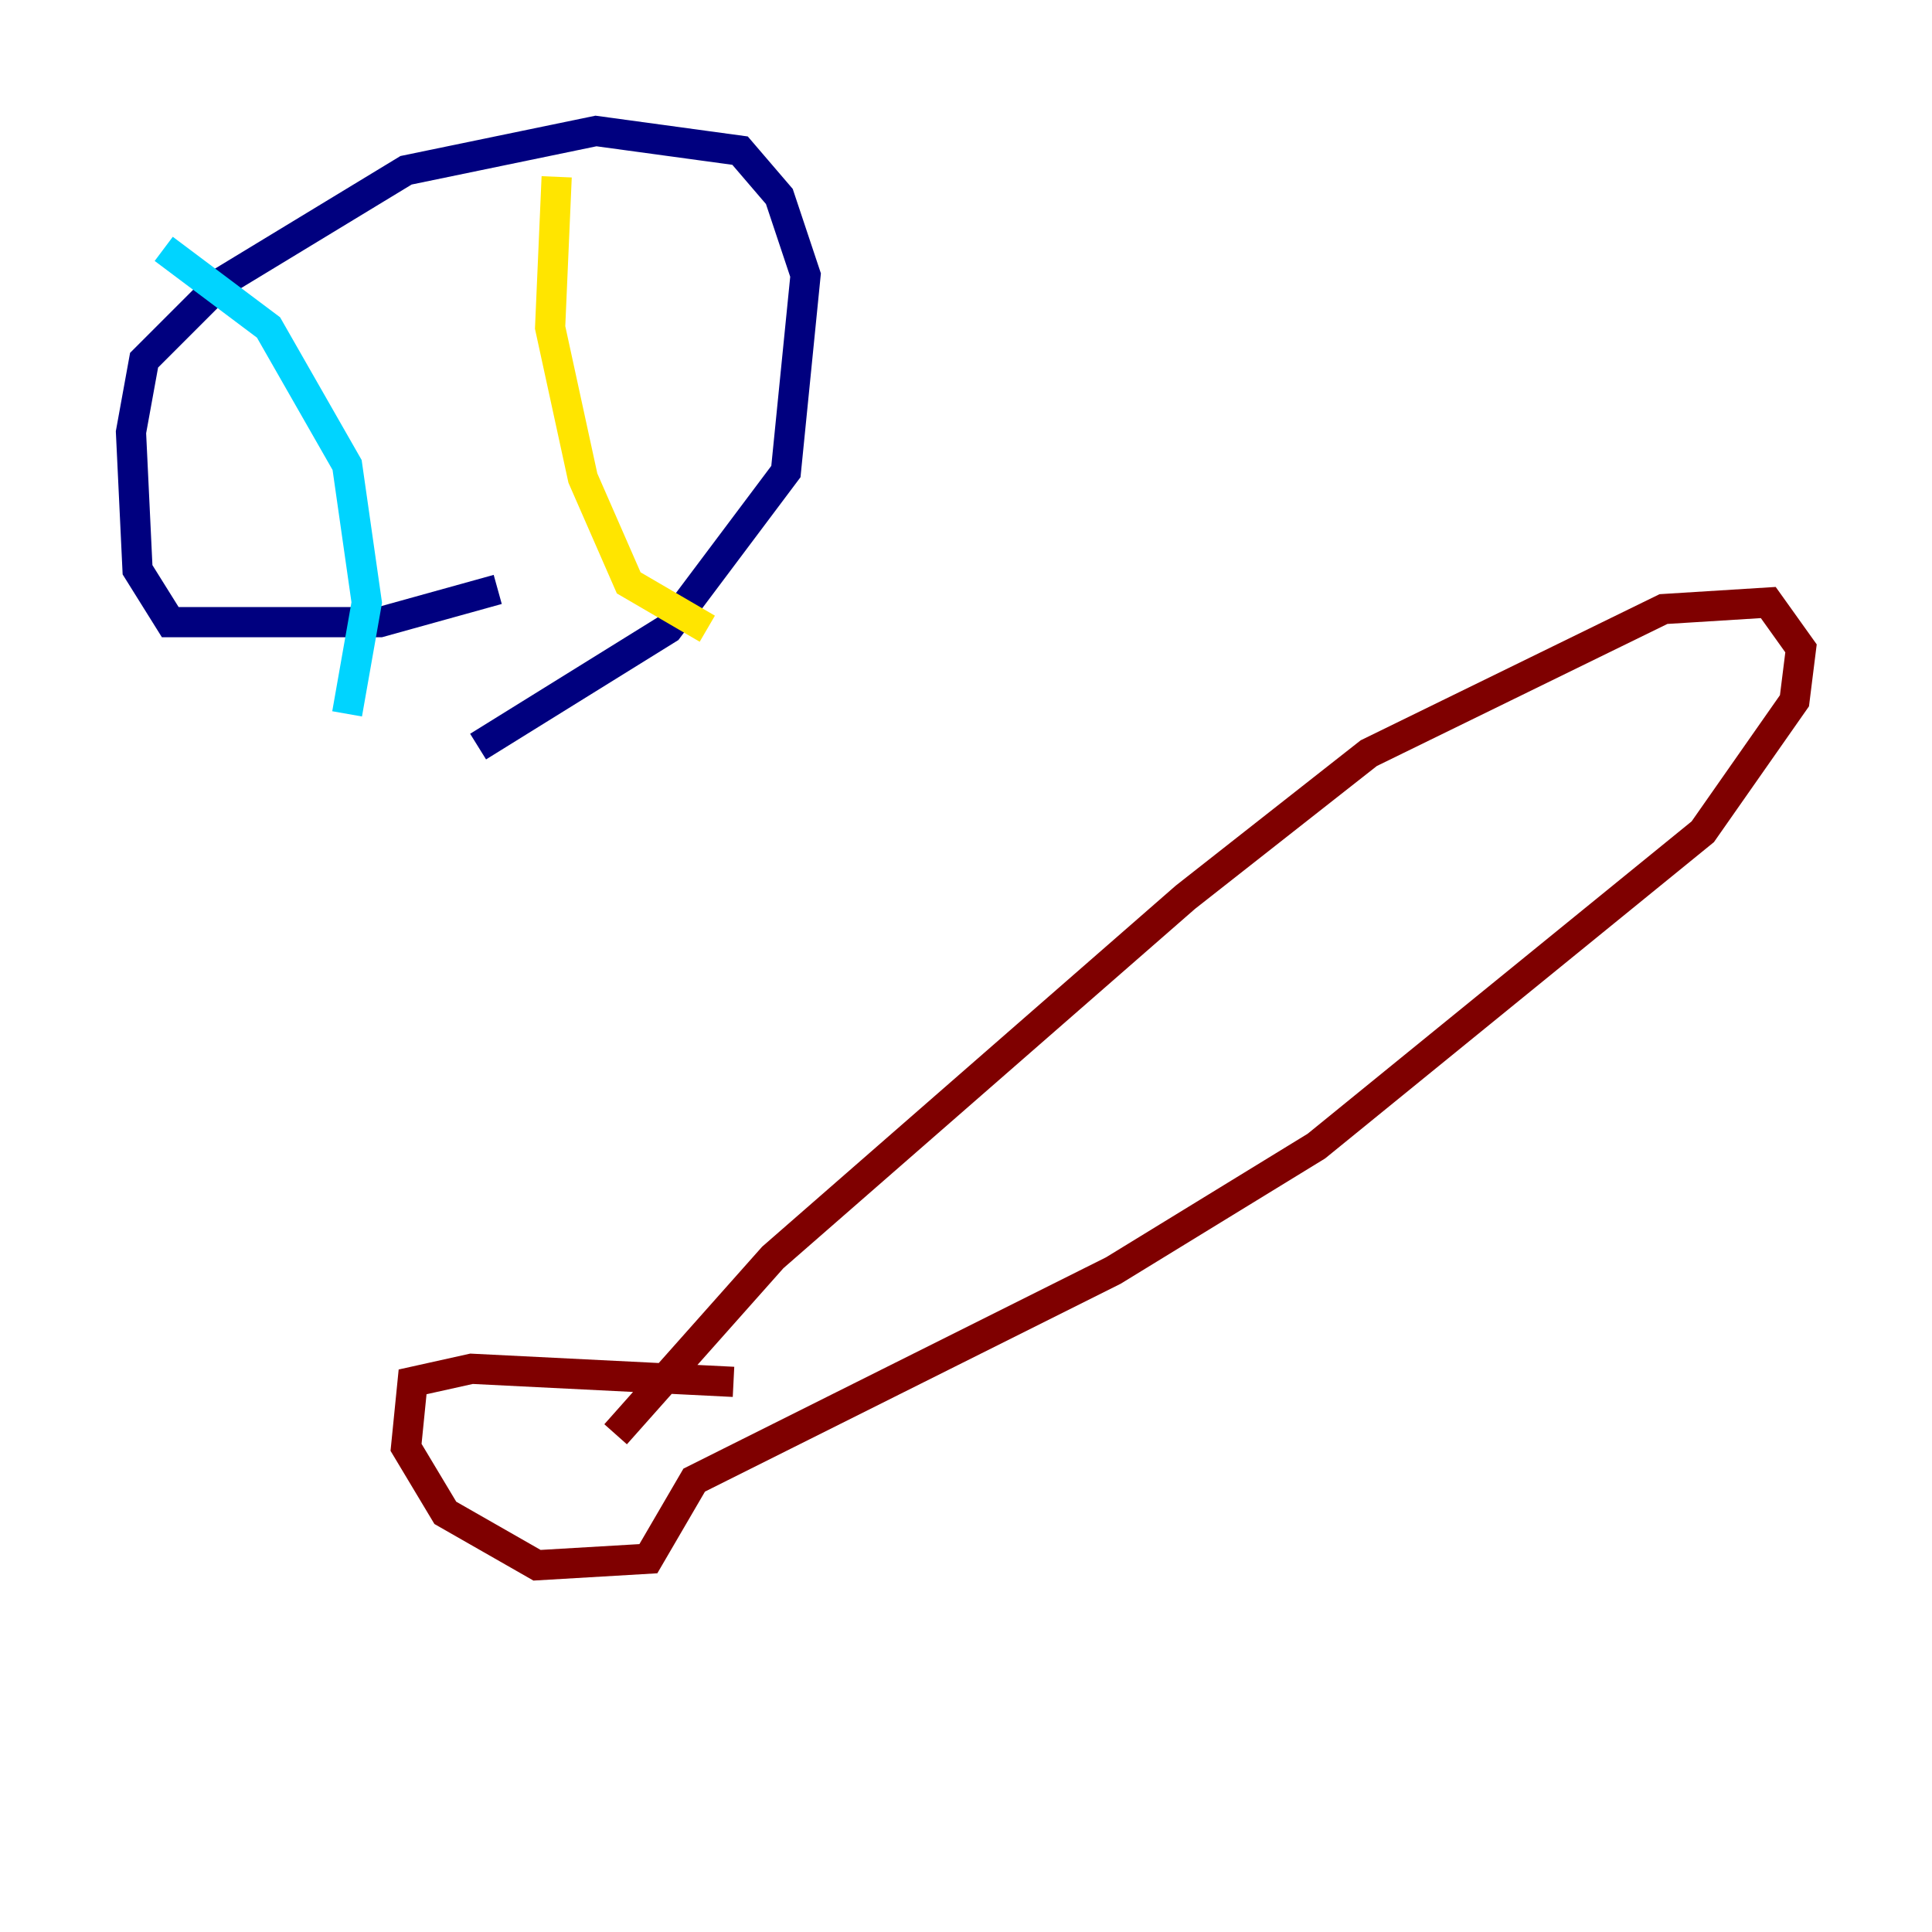 <?xml version="1.0" encoding="utf-8" ?>
<svg baseProfile="tiny" height="128" version="1.2" viewBox="0,0,128,128" width="128" xmlns="http://www.w3.org/2000/svg" xmlns:ev="http://www.w3.org/2001/xml-events" xmlns:xlink="http://www.w3.org/1999/xlink"><defs /><polyline fill="none" points="32.976,39.051 25.166,41.22 11.281,41.22 9.112,37.749 8.678,28.637 9.546,23.864 14.752,18.658 26.902,11.281 39.485,8.678 49.031,9.98 51.634,13.017 53.37,18.224 52.068,31.241 44.258,41.654 31.675,49.464" stroke="#00007f" stroke-width="2" /><polyline fill="none" points="10.848,16.488 17.79,21.695 22.997,30.807 24.298,39.919 22.997,47.295" stroke="#00d4ff" stroke-width="2" /><polyline fill="none" points="36.881,11.715 36.447,21.695 38.617,31.675 41.654,38.617 46.861,41.654" stroke="#ffe500" stroke-width="2" /><polyline fill="none" points="48.597,91.552 31.241,90.685 27.336,91.552 26.902,95.891 29.505,100.231 35.58,103.702 42.956,103.268 45.993,98.061 73.763,84.176 87.214,75.932 112.814,55.105 118.888,46.427 119.322,42.956 117.153,39.919 110.21,40.352 90.685,49.898 78.536,59.444 51.2,83.308 40.786,95.024" stroke="#7f0000" stroke-width="2" /></svg>